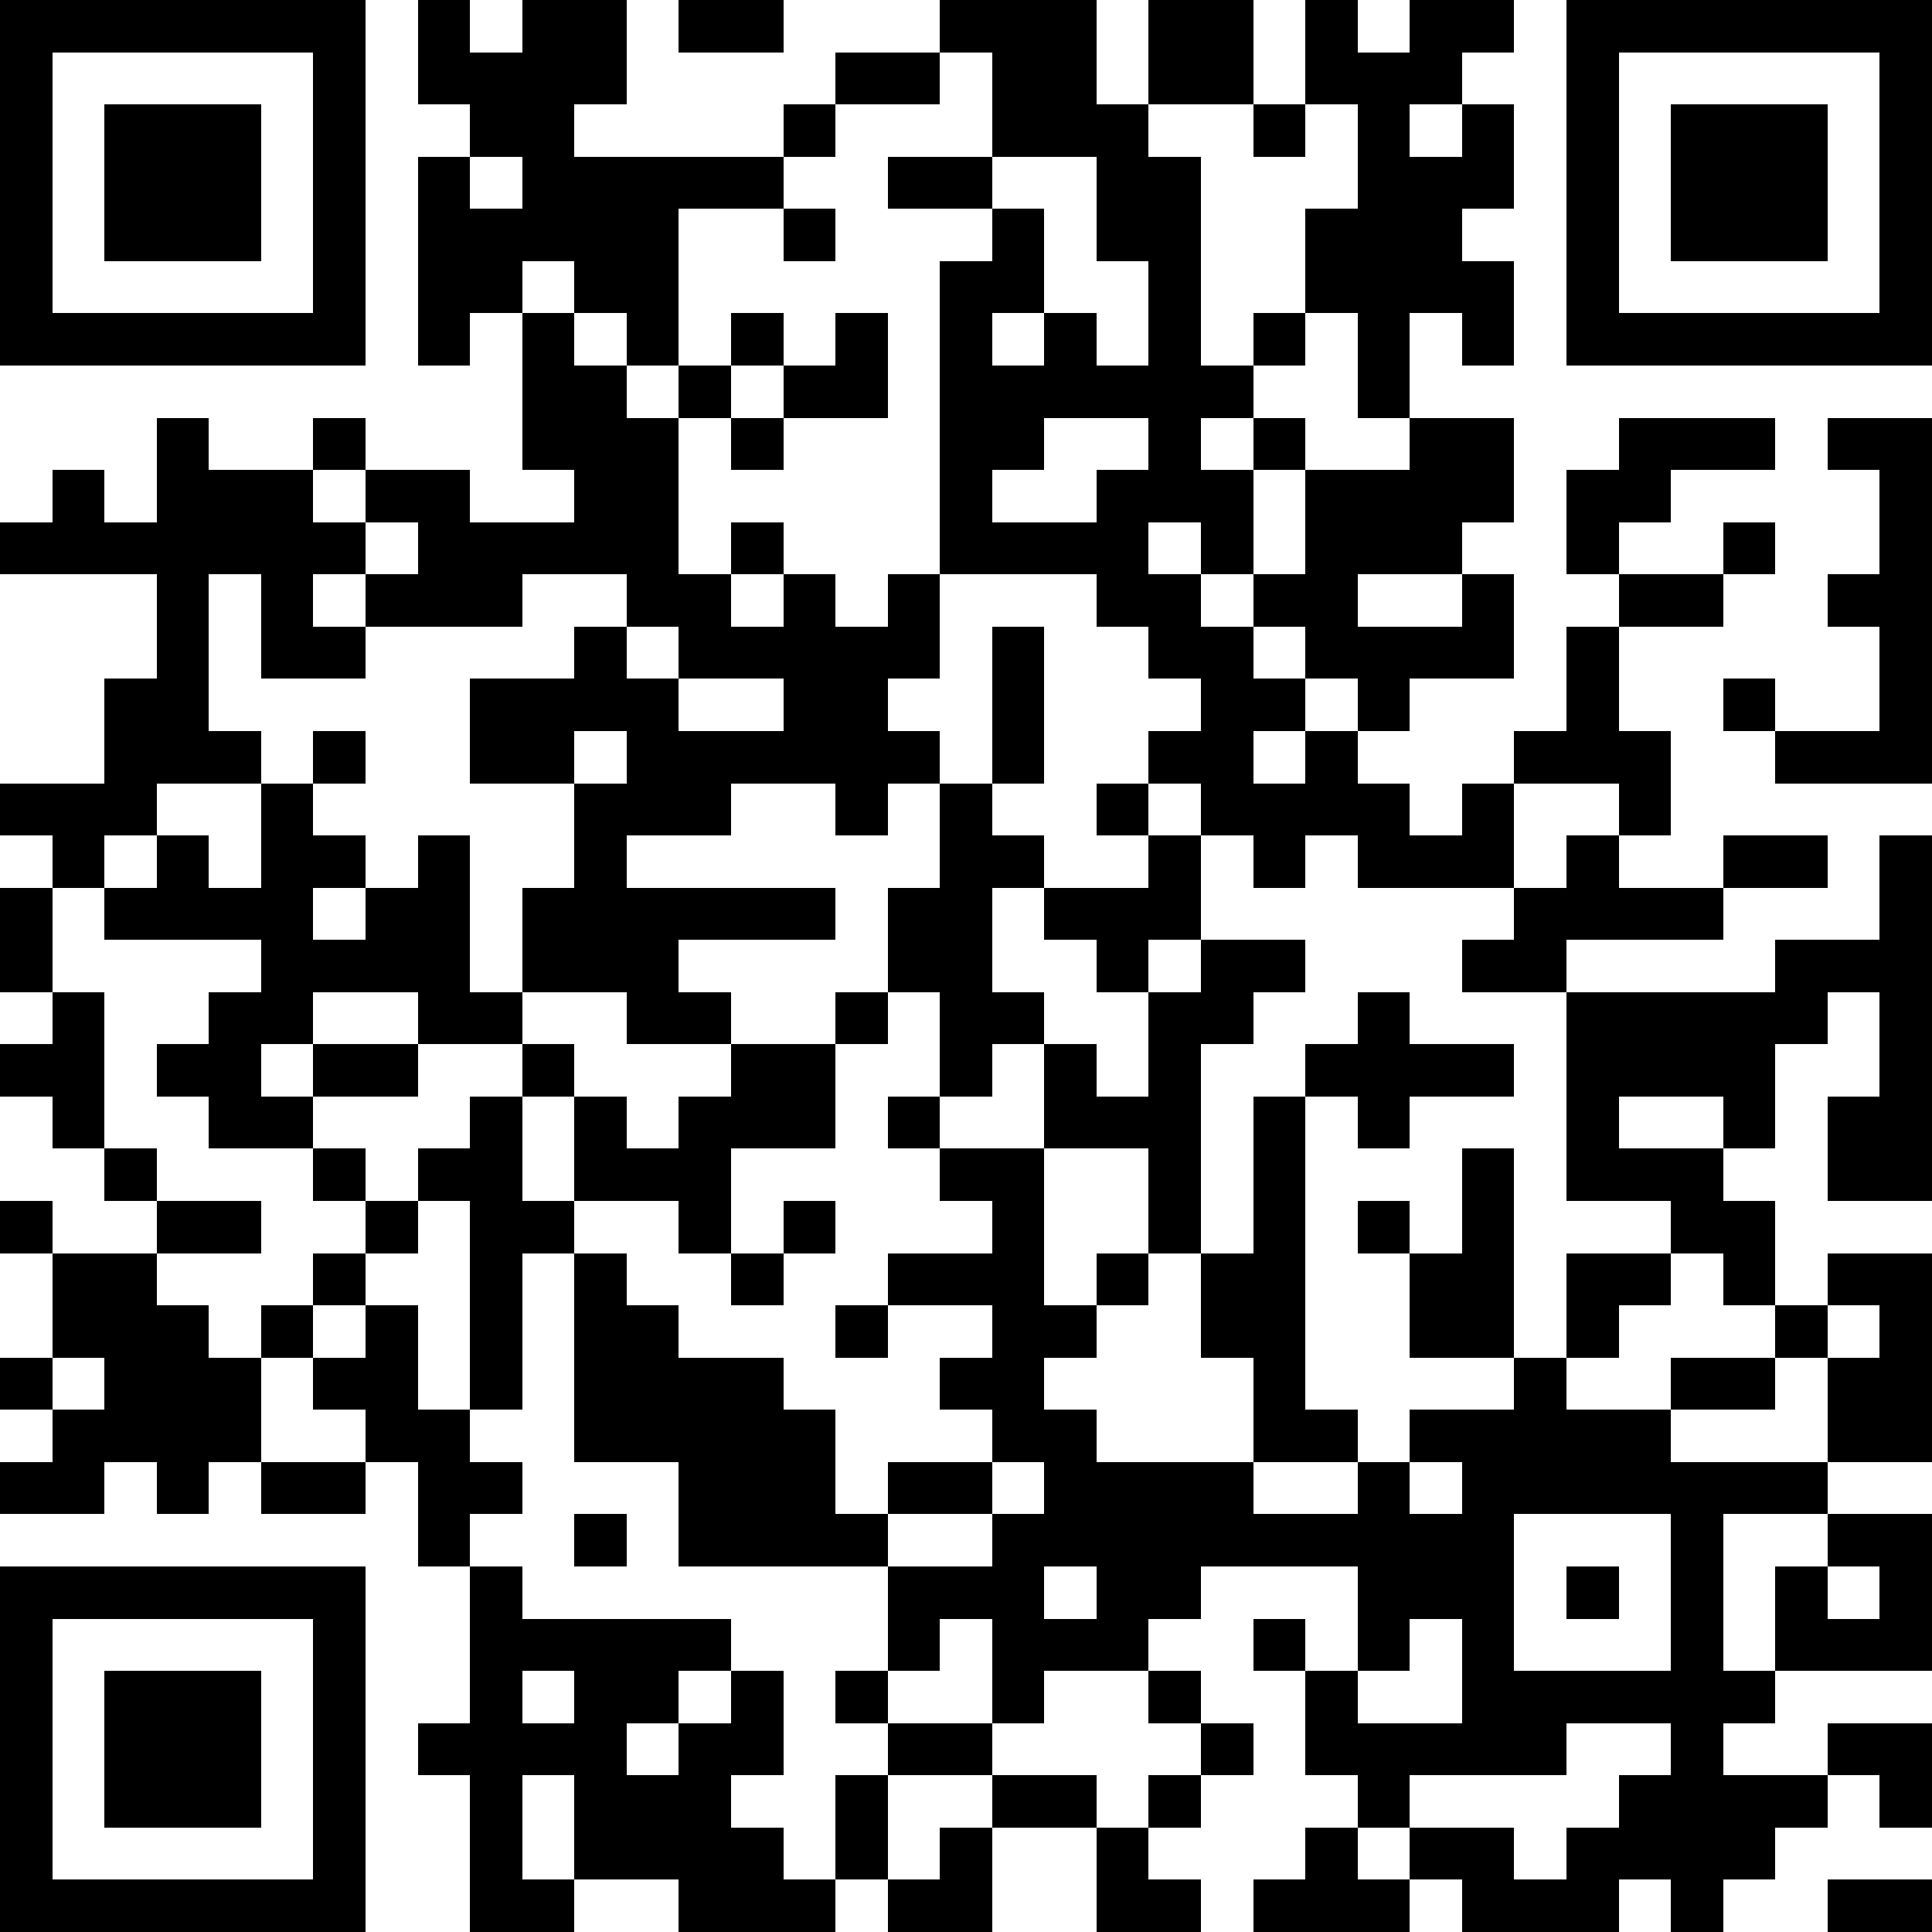 <?xml version="1.0" standalone="yes"?>
<svg version="1.1" xmlns="http://www.w3.org/2000/svg" xmlns:xlink="http://www.w3.org/1999/xlink" xmlns:ev="http://www.w3.org/2001/xml-events" width="222" height="222" shape-rendering="crispEdges">
<rect width="6" height="6" x="0" y="0" style="fill:#000"/><rect width="6" height="6" x="6" y="0" style="fill:#000"/><rect width="6" height="6" x="12" y="0" style="fill:#000"/><rect width="6" height="6" x="18" y="0" style="fill:#000"/><rect width="6" height="6" x="24" y="0" style="fill:#000"/><rect width="6" height="6" x="30" y="0" style="fill:#000"/><rect width="6" height="6" x="36" y="0" style="fill:#000"/><rect width="6" height="6" x="48" y="0" style="fill:#000"/><rect width="6" height="6" x="60" y="0" style="fill:#000"/><rect width="6" height="6" x="66" y="0" style="fill:#000"/><rect width="6" height="6" x="78" y="0" style="fill:#000"/><rect width="6" height="6" x="84" y="0" style="fill:#000"/><rect width="6" height="6" x="108" y="0" style="fill:#000"/><rect width="6" height="6" x="114" y="0" style="fill:#000"/><rect width="6" height="6" x="120" y="0" style="fill:#000"/><rect width="6" height="6" x="132" y="0" style="fill:#000"/><rect width="6" height="6" x="138" y="0" style="fill:#000"/><rect width="6" height="6" x="150" y="0" style="fill:#000"/><rect width="6" height="6" x="162" y="0" style="fill:#000"/><rect width="6" height="6" x="168" y="0" style="fill:#000"/><rect width="6" height="6" x="180" y="0" style="fill:#000"/><rect width="6" height="6" x="186" y="0" style="fill:#000"/><rect width="6" height="6" x="192" y="0" style="fill:#000"/><rect width="6" height="6" x="198" y="0" style="fill:#000"/><rect width="6" height="6" x="204" y="0" style="fill:#000"/><rect width="6" height="6" x="210" y="0" style="fill:#000"/><rect width="6" height="6" x="216" y="0" style="fill:#000"/>
<rect width="6" height="6" x="0" y="6" style="fill:#000"/><rect width="6" height="6" x="36" y="6" style="fill:#000"/><rect width="6" height="6" x="48" y="6" style="fill:#000"/><rect width="6" height="6" x="54" y="6" style="fill:#000"/><rect width="6" height="6" x="60" y="6" style="fill:#000"/><rect width="6" height="6" x="66" y="6" style="fill:#000"/><rect width="6" height="6" x="96" y="6" style="fill:#000"/><rect width="6" height="6" x="102" y="6" style="fill:#000"/><rect width="6" height="6" x="114" y="6" style="fill:#000"/><rect width="6" height="6" x="120" y="6" style="fill:#000"/><rect width="6" height="6" x="132" y="6" style="fill:#000"/><rect width="6" height="6" x="138" y="6" style="fill:#000"/><rect width="6" height="6" x="150" y="6" style="fill:#000"/><rect width="6" height="6" x="156" y="6" style="fill:#000"/><rect width="6" height="6" x="162" y="6" style="fill:#000"/><rect width="6" height="6" x="180" y="6" style="fill:#000"/><rect width="6" height="6" x="216" y="6" style="fill:#000"/>
<rect width="6" height="6" x="0" y="12" style="fill:#000"/><rect width="6" height="6" x="12" y="12" style="fill:#000"/><rect width="6" height="6" x="18" y="12" style="fill:#000"/><rect width="6" height="6" x="24" y="12" style="fill:#000"/><rect width="6" height="6" x="36" y="12" style="fill:#000"/><rect width="6" height="6" x="54" y="12" style="fill:#000"/><rect width="6" height="6" x="60" y="12" style="fill:#000"/><rect width="6" height="6" x="90" y="12" style="fill:#000"/><rect width="6" height="6" x="114" y="12" style="fill:#000"/><rect width="6" height="6" x="120" y="12" style="fill:#000"/><rect width="6" height="6" x="126" y="12" style="fill:#000"/><rect width="6" height="6" x="144" y="12" style="fill:#000"/><rect width="6" height="6" x="156" y="12" style="fill:#000"/><rect width="6" height="6" x="168" y="12" style="fill:#000"/><rect width="6" height="6" x="180" y="12" style="fill:#000"/><rect width="6" height="6" x="192" y="12" style="fill:#000"/><rect width="6" height="6" x="198" y="12" style="fill:#000"/><rect width="6" height="6" x="204" y="12" style="fill:#000"/><rect width="6" height="6" x="216" y="12" style="fill:#000"/>
<rect width="6" height="6" x="0" y="18" style="fill:#000"/><rect width="6" height="6" x="12" y="18" style="fill:#000"/><rect width="6" height="6" x="18" y="18" style="fill:#000"/><rect width="6" height="6" x="24" y="18" style="fill:#000"/><rect width="6" height="6" x="36" y="18" style="fill:#000"/><rect width="6" height="6" x="48" y="18" style="fill:#000"/><rect width="6" height="6" x="60" y="18" style="fill:#000"/><rect width="6" height="6" x="66" y="18" style="fill:#000"/><rect width="6" height="6" x="72" y="18" style="fill:#000"/><rect width="6" height="6" x="78" y="18" style="fill:#000"/><rect width="6" height="6" x="84" y="18" style="fill:#000"/><rect width="6" height="6" x="102" y="18" style="fill:#000"/><rect width="6" height="6" x="108" y="18" style="fill:#000"/><rect width="6" height="6" x="126" y="18" style="fill:#000"/><rect width="6" height="6" x="132" y="18" style="fill:#000"/><rect width="6" height="6" x="156" y="18" style="fill:#000"/><rect width="6" height="6" x="162" y="18" style="fill:#000"/><rect width="6" height="6" x="168" y="18" style="fill:#000"/><rect width="6" height="6" x="180" y="18" style="fill:#000"/><rect width="6" height="6" x="192" y="18" style="fill:#000"/><rect width="6" height="6" x="198" y="18" style="fill:#000"/><rect width="6" height="6" x="204" y="18" style="fill:#000"/><rect width="6" height="6" x="216" y="18" style="fill:#000"/>
<rect width="6" height="6" x="0" y="24" style="fill:#000"/><rect width="6" height="6" x="12" y="24" style="fill:#000"/><rect width="6" height="6" x="18" y="24" style="fill:#000"/><rect width="6" height="6" x="24" y="24" style="fill:#000"/><rect width="6" height="6" x="36" y="24" style="fill:#000"/><rect width="6" height="6" x="48" y="24" style="fill:#000"/><rect width="6" height="6" x="54" y="24" style="fill:#000"/><rect width="6" height="6" x="60" y="24" style="fill:#000"/><rect width="6" height="6" x="66" y="24" style="fill:#000"/><rect width="6" height="6" x="72" y="24" style="fill:#000"/><rect width="6" height="6" x="90" y="24" style="fill:#000"/><rect width="6" height="6" x="114" y="24" style="fill:#000"/><rect width="6" height="6" x="126" y="24" style="fill:#000"/><rect width="6" height="6" x="132" y="24" style="fill:#000"/><rect width="6" height="6" x="150" y="24" style="fill:#000"/><rect width="6" height="6" x="156" y="24" style="fill:#000"/><rect width="6" height="6" x="162" y="24" style="fill:#000"/><rect width="6" height="6" x="180" y="24" style="fill:#000"/><rect width="6" height="6" x="192" y="24" style="fill:#000"/><rect width="6" height="6" x="198" y="24" style="fill:#000"/><rect width="6" height="6" x="204" y="24" style="fill:#000"/><rect width="6" height="6" x="216" y="24" style="fill:#000"/>
<rect width="6" height="6" x="0" y="30" style="fill:#000"/><rect width="6" height="6" x="36" y="30" style="fill:#000"/><rect width="6" height="6" x="48" y="30" style="fill:#000"/><rect width="6" height="6" x="54" y="30" style="fill:#000"/><rect width="6" height="6" x="66" y="30" style="fill:#000"/><rect width="6" height="6" x="72" y="30" style="fill:#000"/><rect width="6" height="6" x="108" y="30" style="fill:#000"/><rect width="6" height="6" x="114" y="30" style="fill:#000"/><rect width="6" height="6" x="132" y="30" style="fill:#000"/><rect width="6" height="6" x="150" y="30" style="fill:#000"/><rect width="6" height="6" x="156" y="30" style="fill:#000"/><rect width="6" height="6" x="162" y="30" style="fill:#000"/><rect width="6" height="6" x="168" y="30" style="fill:#000"/><rect width="6" height="6" x="180" y="30" style="fill:#000"/><rect width="6" height="6" x="216" y="30" style="fill:#000"/>
<rect width="6" height="6" x="0" y="36" style="fill:#000"/><rect width="6" height="6" x="6" y="36" style="fill:#000"/><rect width="6" height="6" x="12" y="36" style="fill:#000"/><rect width="6" height="6" x="18" y="36" style="fill:#000"/><rect width="6" height="6" x="24" y="36" style="fill:#000"/><rect width="6" height="6" x="30" y="36" style="fill:#000"/><rect width="6" height="6" x="36" y="36" style="fill:#000"/><rect width="6" height="6" x="48" y="36" style="fill:#000"/><rect width="6" height="6" x="60" y="36" style="fill:#000"/><rect width="6" height="6" x="72" y="36" style="fill:#000"/><rect width="6" height="6" x="84" y="36" style="fill:#000"/><rect width="6" height="6" x="96" y="36" style="fill:#000"/><rect width="6" height="6" x="108" y="36" style="fill:#000"/><rect width="6" height="6" x="120" y="36" style="fill:#000"/><rect width="6" height="6" x="132" y="36" style="fill:#000"/><rect width="6" height="6" x="144" y="36" style="fill:#000"/><rect width="6" height="6" x="156" y="36" style="fill:#000"/><rect width="6" height="6" x="168" y="36" style="fill:#000"/><rect width="6" height="6" x="180" y="36" style="fill:#000"/><rect width="6" height="6" x="186" y="36" style="fill:#000"/><rect width="6" height="6" x="192" y="36" style="fill:#000"/><rect width="6" height="6" x="198" y="36" style="fill:#000"/><rect width="6" height="6" x="204" y="36" style="fill:#000"/><rect width="6" height="6" x="210" y="36" style="fill:#000"/><rect width="6" height="6" x="216" y="36" style="fill:#000"/>
<rect width="6" height="6" x="60" y="42" style="fill:#000"/><rect width="6" height="6" x="66" y="42" style="fill:#000"/><rect width="6" height="6" x="78" y="42" style="fill:#000"/><rect width="6" height="6" x="90" y="42" style="fill:#000"/><rect width="6" height="6" x="96" y="42" style="fill:#000"/><rect width="6" height="6" x="108" y="42" style="fill:#000"/><rect width="6" height="6" x="114" y="42" style="fill:#000"/><rect width="6" height="6" x="120" y="42" style="fill:#000"/><rect width="6" height="6" x="126" y="42" style="fill:#000"/><rect width="6" height="6" x="132" y="42" style="fill:#000"/><rect width="6" height="6" x="138" y="42" style="fill:#000"/><rect width="6" height="6" x="156" y="42" style="fill:#000"/>
<rect width="6" height="6" x="18" y="48" style="fill:#000"/><rect width="6" height="6" x="36" y="48" style="fill:#000"/><rect width="6" height="6" x="60" y="48" style="fill:#000"/><rect width="6" height="6" x="66" y="48" style="fill:#000"/><rect width="6" height="6" x="72" y="48" style="fill:#000"/><rect width="6" height="6" x="84" y="48" style="fill:#000"/><rect width="6" height="6" x="108" y="48" style="fill:#000"/><rect width="6" height="6" x="114" y="48" style="fill:#000"/><rect width="6" height="6" x="132" y="48" style="fill:#000"/><rect width="6" height="6" x="144" y="48" style="fill:#000"/><rect width="6" height="6" x="162" y="48" style="fill:#000"/><rect width="6" height="6" x="168" y="48" style="fill:#000"/><rect width="6" height="6" x="186" y="48" style="fill:#000"/><rect width="6" height="6" x="192" y="48" style="fill:#000"/><rect width="6" height="6" x="198" y="48" style="fill:#000"/><rect width="6" height="6" x="210" y="48" style="fill:#000"/><rect width="6" height="6" x="216" y="48" style="fill:#000"/>
<rect width="6" height="6" x="6" y="54" style="fill:#000"/><rect width="6" height="6" x="18" y="54" style="fill:#000"/><rect width="6" height="6" x="24" y="54" style="fill:#000"/><rect width="6" height="6" x="30" y="54" style="fill:#000"/><rect width="6" height="6" x="42" y="54" style="fill:#000"/><rect width="6" height="6" x="48" y="54" style="fill:#000"/><rect width="6" height="6" x="66" y="54" style="fill:#000"/><rect width="6" height="6" x="72" y="54" style="fill:#000"/><rect width="6" height="6" x="108" y="54" style="fill:#000"/><rect width="6" height="6" x="126" y="54" style="fill:#000"/><rect width="6" height="6" x="132" y="54" style="fill:#000"/><rect width="6" height="6" x="138" y="54" style="fill:#000"/><rect width="6" height="6" x="150" y="54" style="fill:#000"/><rect width="6" height="6" x="156" y="54" style="fill:#000"/><rect width="6" height="6" x="162" y="54" style="fill:#000"/><rect width="6" height="6" x="168" y="54" style="fill:#000"/><rect width="6" height="6" x="180" y="54" style="fill:#000"/><rect width="6" height="6" x="186" y="54" style="fill:#000"/><rect width="6" height="6" x="216" y="54" style="fill:#000"/>
<rect width="6" height="6" x="0" y="60" style="fill:#000"/><rect width="6" height="6" x="6" y="60" style="fill:#000"/><rect width="6" height="6" x="12" y="60" style="fill:#000"/><rect width="6" height="6" x="18" y="60" style="fill:#000"/><rect width="6" height="6" x="24" y="60" style="fill:#000"/><rect width="6" height="6" x="30" y="60" style="fill:#000"/><rect width="6" height="6" x="36" y="60" style="fill:#000"/><rect width="6" height="6" x="48" y="60" style="fill:#000"/><rect width="6" height="6" x="54" y="60" style="fill:#000"/><rect width="6" height="6" x="60" y="60" style="fill:#000"/><rect width="6" height="6" x="66" y="60" style="fill:#000"/><rect width="6" height="6" x="72" y="60" style="fill:#000"/><rect width="6" height="6" x="84" y="60" style="fill:#000"/><rect width="6" height="6" x="108" y="60" style="fill:#000"/><rect width="6" height="6" x="114" y="60" style="fill:#000"/><rect width="6" height="6" x="120" y="60" style="fill:#000"/><rect width="6" height="6" x="126" y="60" style="fill:#000"/><rect width="6" height="6" x="138" y="60" style="fill:#000"/><rect width="6" height="6" x="150" y="60" style="fill:#000"/><rect width="6" height="6" x="156" y="60" style="fill:#000"/><rect width="6" height="6" x="162" y="60" style="fill:#000"/><rect width="6" height="6" x="180" y="60" style="fill:#000"/><rect width="6" height="6" x="198" y="60" style="fill:#000"/><rect width="6" height="6" x="216" y="60" style="fill:#000"/>
<rect width="6" height="6" x="18" y="66" style="fill:#000"/><rect width="6" height="6" x="30" y="66" style="fill:#000"/><rect width="6" height="6" x="42" y="66" style="fill:#000"/><rect width="6" height="6" x="48" y="66" style="fill:#000"/><rect width="6" height="6" x="54" y="66" style="fill:#000"/><rect width="6" height="6" x="72" y="66" style="fill:#000"/><rect width="6" height="6" x="78" y="66" style="fill:#000"/><rect width="6" height="6" x="90" y="66" style="fill:#000"/><rect width="6" height="6" x="102" y="66" style="fill:#000"/><rect width="6" height="6" x="126" y="66" style="fill:#000"/><rect width="6" height="6" x="132" y="66" style="fill:#000"/><rect width="6" height="6" x="144" y="66" style="fill:#000"/><rect width="6" height="6" x="150" y="66" style="fill:#000"/><rect width="6" height="6" x="168" y="66" style="fill:#000"/><rect width="6" height="6" x="186" y="66" style="fill:#000"/><rect width="6" height="6" x="192" y="66" style="fill:#000"/><rect width="6" height="6" x="210" y="66" style="fill:#000"/><rect width="6" height="6" x="216" y="66" style="fill:#000"/>
<rect width="6" height="6" x="18" y="72" style="fill:#000"/><rect width="6" height="6" x="30" y="72" style="fill:#000"/><rect width="6" height="6" x="36" y="72" style="fill:#000"/><rect width="6" height="6" x="66" y="72" style="fill:#000"/><rect width="6" height="6" x="78" y="72" style="fill:#000"/><rect width="6" height="6" x="84" y="72" style="fill:#000"/><rect width="6" height="6" x="90" y="72" style="fill:#000"/><rect width="6" height="6" x="96" y="72" style="fill:#000"/><rect width="6" height="6" x="102" y="72" style="fill:#000"/><rect width="6" height="6" x="114" y="72" style="fill:#000"/><rect width="6" height="6" x="132" y="72" style="fill:#000"/><rect width="6" height="6" x="138" y="72" style="fill:#000"/><rect width="6" height="6" x="150" y="72" style="fill:#000"/><rect width="6" height="6" x="156" y="72" style="fill:#000"/><rect width="6" height="6" x="162" y="72" style="fill:#000"/><rect width="6" height="6" x="168" y="72" style="fill:#000"/><rect width="6" height="6" x="180" y="72" style="fill:#000"/><rect width="6" height="6" x="216" y="72" style="fill:#000"/>
<rect width="6" height="6" x="12" y="78" style="fill:#000"/><rect width="6" height="6" x="18" y="78" style="fill:#000"/><rect width="6" height="6" x="54" y="78" style="fill:#000"/><rect width="6" height="6" x="60" y="78" style="fill:#000"/><rect width="6" height="6" x="66" y="78" style="fill:#000"/><rect width="6" height="6" x="72" y="78" style="fill:#000"/><rect width="6" height="6" x="90" y="78" style="fill:#000"/><rect width="6" height="6" x="96" y="78" style="fill:#000"/><rect width="6" height="6" x="114" y="78" style="fill:#000"/><rect width="6" height="6" x="138" y="78" style="fill:#000"/><rect width="6" height="6" x="144" y="78" style="fill:#000"/><rect width="6" height="6" x="156" y="78" style="fill:#000"/><rect width="6" height="6" x="180" y="78" style="fill:#000"/><rect width="6" height="6" x="198" y="78" style="fill:#000"/><rect width="6" height="6" x="216" y="78" style="fill:#000"/>
<rect width="6" height="6" x="12" y="84" style="fill:#000"/><rect width="6" height="6" x="18" y="84" style="fill:#000"/><rect width="6" height="6" x="24" y="84" style="fill:#000"/><rect width="6" height="6" x="36" y="84" style="fill:#000"/><rect width="6" height="6" x="54" y="84" style="fill:#000"/><rect width="6" height="6" x="60" y="84" style="fill:#000"/><rect width="6" height="6" x="72" y="84" style="fill:#000"/><rect width="6" height="6" x="78" y="84" style="fill:#000"/><rect width="6" height="6" x="84" y="84" style="fill:#000"/><rect width="6" height="6" x="90" y="84" style="fill:#000"/><rect width="6" height="6" x="96" y="84" style="fill:#000"/><rect width="6" height="6" x="102" y="84" style="fill:#000"/><rect width="6" height="6" x="114" y="84" style="fill:#000"/><rect width="6" height="6" x="132" y="84" style="fill:#000"/><rect width="6" height="6" x="138" y="84" style="fill:#000"/><rect width="6" height="6" x="150" y="84" style="fill:#000"/><rect width="6" height="6" x="174" y="84" style="fill:#000"/><rect width="6" height="6" x="180" y="84" style="fill:#000"/><rect width="6" height="6" x="186" y="84" style="fill:#000"/><rect width="6" height="6" x="204" y="84" style="fill:#000"/><rect width="6" height="6" x="210" y="84" style="fill:#000"/><rect width="6" height="6" x="216" y="84" style="fill:#000"/>
<rect width="6" height="6" x="0" y="90" style="fill:#000"/><rect width="6" height="6" x="6" y="90" style="fill:#000"/><rect width="6" height="6" x="12" y="90" style="fill:#000"/><rect width="6" height="6" x="30" y="90" style="fill:#000"/><rect width="6" height="6" x="66" y="90" style="fill:#000"/><rect width="6" height="6" x="72" y="90" style="fill:#000"/><rect width="6" height="6" x="78" y="90" style="fill:#000"/><rect width="6" height="6" x="96" y="90" style="fill:#000"/><rect width="6" height="6" x="108" y="90" style="fill:#000"/><rect width="6" height="6" x="126" y="90" style="fill:#000"/><rect width="6" height="6" x="138" y="90" style="fill:#000"/><rect width="6" height="6" x="144" y="90" style="fill:#000"/><rect width="6" height="6" x="150" y="90" style="fill:#000"/><rect width="6" height="6" x="156" y="90" style="fill:#000"/><rect width="6" height="6" x="168" y="90" style="fill:#000"/><rect width="6" height="6" x="186" y="90" style="fill:#000"/>
<rect width="6" height="6" x="6" y="96" style="fill:#000"/><rect width="6" height="6" x="18" y="96" style="fill:#000"/><rect width="6" height="6" x="30" y="96" style="fill:#000"/><rect width="6" height="6" x="36" y="96" style="fill:#000"/><rect width="6" height="6" x="48" y="96" style="fill:#000"/><rect width="6" height="6" x="66" y="96" style="fill:#000"/><rect width="6" height="6" x="108" y="96" style="fill:#000"/><rect width="6" height="6" x="114" y="96" style="fill:#000"/><rect width="6" height="6" x="132" y="96" style="fill:#000"/><rect width="6" height="6" x="144" y="96" style="fill:#000"/><rect width="6" height="6" x="156" y="96" style="fill:#000"/><rect width="6" height="6" x="162" y="96" style="fill:#000"/><rect width="6" height="6" x="168" y="96" style="fill:#000"/><rect width="6" height="6" x="180" y="96" style="fill:#000"/><rect width="6" height="6" x="198" y="96" style="fill:#000"/><rect width="6" height="6" x="204" y="96" style="fill:#000"/><rect width="6" height="6" x="216" y="96" style="fill:#000"/>
<rect width="6" height="6" x="0" y="102" style="fill:#000"/><rect width="6" height="6" x="12" y="102" style="fill:#000"/><rect width="6" height="6" x="18" y="102" style="fill:#000"/><rect width="6" height="6" x="24" y="102" style="fill:#000"/><rect width="6" height="6" x="30" y="102" style="fill:#000"/><rect width="6" height="6" x="42" y="102" style="fill:#000"/><rect width="6" height="6" x="48" y="102" style="fill:#000"/><rect width="6" height="6" x="60" y="102" style="fill:#000"/><rect width="6" height="6" x="66" y="102" style="fill:#000"/><rect width="6" height="6" x="72" y="102" style="fill:#000"/><rect width="6" height="6" x="78" y="102" style="fill:#000"/><rect width="6" height="6" x="84" y="102" style="fill:#000"/><rect width="6" height="6" x="90" y="102" style="fill:#000"/><rect width="6" height="6" x="102" y="102" style="fill:#000"/><rect width="6" height="6" x="108" y="102" style="fill:#000"/><rect width="6" height="6" x="120" y="102" style="fill:#000"/><rect width="6" height="6" x="126" y="102" style="fill:#000"/><rect width="6" height="6" x="132" y="102" style="fill:#000"/><rect width="6" height="6" x="174" y="102" style="fill:#000"/><rect width="6" height="6" x="180" y="102" style="fill:#000"/><rect width="6" height="6" x="186" y="102" style="fill:#000"/><rect width="6" height="6" x="192" y="102" style="fill:#000"/><rect width="6" height="6" x="216" y="102" style="fill:#000"/>
<rect width="6" height="6" x="0" y="108" style="fill:#000"/><rect width="6" height="6" x="30" y="108" style="fill:#000"/><rect width="6" height="6" x="36" y="108" style="fill:#000"/><rect width="6" height="6" x="42" y="108" style="fill:#000"/><rect width="6" height="6" x="48" y="108" style="fill:#000"/><rect width="6" height="6" x="60" y="108" style="fill:#000"/><rect width="6" height="6" x="66" y="108" style="fill:#000"/><rect width="6" height="6" x="72" y="108" style="fill:#000"/><rect width="6" height="6" x="102" y="108" style="fill:#000"/><rect width="6" height="6" x="108" y="108" style="fill:#000"/><rect width="6" height="6" x="126" y="108" style="fill:#000"/><rect width="6" height="6" x="138" y="108" style="fill:#000"/><rect width="6" height="6" x="144" y="108" style="fill:#000"/><rect width="6" height="6" x="168" y="108" style="fill:#000"/><rect width="6" height="6" x="174" y="108" style="fill:#000"/><rect width="6" height="6" x="204" y="108" style="fill:#000"/><rect width="6" height="6" x="210" y="108" style="fill:#000"/><rect width="6" height="6" x="216" y="108" style="fill:#000"/>
<rect width="6" height="6" x="6" y="114" style="fill:#000"/><rect width="6" height="6" x="24" y="114" style="fill:#000"/><rect width="6" height="6" x="30" y="114" style="fill:#000"/><rect width="6" height="6" x="48" y="114" style="fill:#000"/><rect width="6" height="6" x="54" y="114" style="fill:#000"/><rect width="6" height="6" x="72" y="114" style="fill:#000"/><rect width="6" height="6" x="78" y="114" style="fill:#000"/><rect width="6" height="6" x="96" y="114" style="fill:#000"/><rect width="6" height="6" x="108" y="114" style="fill:#000"/><rect width="6" height="6" x="114" y="114" style="fill:#000"/><rect width="6" height="6" x="132" y="114" style="fill:#000"/><rect width="6" height="6" x="138" y="114" style="fill:#000"/><rect width="6" height="6" x="156" y="114" style="fill:#000"/><rect width="6" height="6" x="180" y="114" style="fill:#000"/><rect width="6" height="6" x="186" y="114" style="fill:#000"/><rect width="6" height="6" x="192" y="114" style="fill:#000"/><rect width="6" height="6" x="198" y="114" style="fill:#000"/><rect width="6" height="6" x="204" y="114" style="fill:#000"/><rect width="6" height="6" x="216" y="114" style="fill:#000"/>
<rect width="6" height="6" x="0" y="120" style="fill:#000"/><rect width="6" height="6" x="6" y="120" style="fill:#000"/><rect width="6" height="6" x="18" y="120" style="fill:#000"/><rect width="6" height="6" x="24" y="120" style="fill:#000"/><rect width="6" height="6" x="36" y="120" style="fill:#000"/><rect width="6" height="6" x="42" y="120" style="fill:#000"/><rect width="6" height="6" x="60" y="120" style="fill:#000"/><rect width="6" height="6" x="84" y="120" style="fill:#000"/><rect width="6" height="6" x="90" y="120" style="fill:#000"/><rect width="6" height="6" x="108" y="120" style="fill:#000"/><rect width="6" height="6" x="120" y="120" style="fill:#000"/><rect width="6" height="6" x="132" y="120" style="fill:#000"/><rect width="6" height="6" x="150" y="120" style="fill:#000"/><rect width="6" height="6" x="156" y="120" style="fill:#000"/><rect width="6" height="6" x="162" y="120" style="fill:#000"/><rect width="6" height="6" x="168" y="120" style="fill:#000"/><rect width="6" height="6" x="180" y="120" style="fill:#000"/><rect width="6" height="6" x="186" y="120" style="fill:#000"/><rect width="6" height="6" x="192" y="120" style="fill:#000"/><rect width="6" height="6" x="198" y="120" style="fill:#000"/><rect width="6" height="6" x="216" y="120" style="fill:#000"/>
<rect width="6" height="6" x="6" y="126" style="fill:#000"/><rect width="6" height="6" x="24" y="126" style="fill:#000"/><rect width="6" height="6" x="30" y="126" style="fill:#000"/><rect width="6" height="6" x="54" y="126" style="fill:#000"/><rect width="6" height="6" x="66" y="126" style="fill:#000"/><rect width="6" height="6" x="78" y="126" style="fill:#000"/><rect width="6" height="6" x="84" y="126" style="fill:#000"/><rect width="6" height="6" x="90" y="126" style="fill:#000"/><rect width="6" height="6" x="102" y="126" style="fill:#000"/><rect width="6" height="6" x="120" y="126" style="fill:#000"/><rect width="6" height="6" x="126" y="126" style="fill:#000"/><rect width="6" height="6" x="132" y="126" style="fill:#000"/><rect width="6" height="6" x="144" y="126" style="fill:#000"/><rect width="6" height="6" x="156" y="126" style="fill:#000"/><rect width="6" height="6" x="180" y="126" style="fill:#000"/><rect width="6" height="6" x="198" y="126" style="fill:#000"/><rect width="6" height="6" x="210" y="126" style="fill:#000"/><rect width="6" height="6" x="216" y="126" style="fill:#000"/>
<rect width="6" height="6" x="12" y="132" style="fill:#000"/><rect width="6" height="6" x="36" y="132" style="fill:#000"/><rect width="6" height="6" x="48" y="132" style="fill:#000"/><rect width="6" height="6" x="54" y="132" style="fill:#000"/><rect width="6" height="6" x="66" y="132" style="fill:#000"/><rect width="6" height="6" x="72" y="132" style="fill:#000"/><rect width="6" height="6" x="78" y="132" style="fill:#000"/><rect width="6" height="6" x="108" y="132" style="fill:#000"/><rect width="6" height="6" x="114" y="132" style="fill:#000"/><rect width="6" height="6" x="132" y="132" style="fill:#000"/><rect width="6" height="6" x="144" y="132" style="fill:#000"/><rect width="6" height="6" x="168" y="132" style="fill:#000"/><rect width="6" height="6" x="180" y="132" style="fill:#000"/><rect width="6" height="6" x="186" y="132" style="fill:#000"/><rect width="6" height="6" x="192" y="132" style="fill:#000"/><rect width="6" height="6" x="210" y="132" style="fill:#000"/><rect width="6" height="6" x="216" y="132" style="fill:#000"/>
<rect width="6" height="6" x="0" y="138" style="fill:#000"/><rect width="6" height="6" x="18" y="138" style="fill:#000"/><rect width="6" height="6" x="24" y="138" style="fill:#000"/><rect width="6" height="6" x="42" y="138" style="fill:#000"/><rect width="6" height="6" x="54" y="138" style="fill:#000"/><rect width="6" height="6" x="60" y="138" style="fill:#000"/><rect width="6" height="6" x="78" y="138" style="fill:#000"/><rect width="6" height="6" x="90" y="138" style="fill:#000"/><rect width="6" height="6" x="114" y="138" style="fill:#000"/><rect width="6" height="6" x="132" y="138" style="fill:#000"/><rect width="6" height="6" x="144" y="138" style="fill:#000"/><rect width="6" height="6" x="156" y="138" style="fill:#000"/><rect width="6" height="6" x="168" y="138" style="fill:#000"/><rect width="6" height="6" x="192" y="138" style="fill:#000"/><rect width="6" height="6" x="198" y="138" style="fill:#000"/>
<rect width="6" height="6" x="6" y="144" style="fill:#000"/><rect width="6" height="6" x="12" y="144" style="fill:#000"/><rect width="6" height="6" x="36" y="144" style="fill:#000"/><rect width="6" height="6" x="54" y="144" style="fill:#000"/><rect width="6" height="6" x="66" y="144" style="fill:#000"/><rect width="6" height="6" x="84" y="144" style="fill:#000"/><rect width="6" height="6" x="102" y="144" style="fill:#000"/><rect width="6" height="6" x="108" y="144" style="fill:#000"/><rect width="6" height="6" x="114" y="144" style="fill:#000"/><rect width="6" height="6" x="126" y="144" style="fill:#000"/><rect width="6" height="6" x="138" y="144" style="fill:#000"/><rect width="6" height="6" x="144" y="144" style="fill:#000"/><rect width="6" height="6" x="162" y="144" style="fill:#000"/><rect width="6" height="6" x="168" y="144" style="fill:#000"/><rect width="6" height="6" x="180" y="144" style="fill:#000"/><rect width="6" height="6" x="186" y="144" style="fill:#000"/><rect width="6" height="6" x="198" y="144" style="fill:#000"/><rect width="6" height="6" x="210" y="144" style="fill:#000"/><rect width="6" height="6" x="216" y="144" style="fill:#000"/>
<rect width="6" height="6" x="6" y="150" style="fill:#000"/><rect width="6" height="6" x="12" y="150" style="fill:#000"/><rect width="6" height="6" x="18" y="150" style="fill:#000"/><rect width="6" height="6" x="30" y="150" style="fill:#000"/><rect width="6" height="6" x="42" y="150" style="fill:#000"/><rect width="6" height="6" x="54" y="150" style="fill:#000"/><rect width="6" height="6" x="66" y="150" style="fill:#000"/><rect width="6" height="6" x="72" y="150" style="fill:#000"/><rect width="6" height="6" x="96" y="150" style="fill:#000"/><rect width="6" height="6" x="114" y="150" style="fill:#000"/><rect width="6" height="6" x="120" y="150" style="fill:#000"/><rect width="6" height="6" x="138" y="150" style="fill:#000"/><rect width="6" height="6" x="144" y="150" style="fill:#000"/><rect width="6" height="6" x="162" y="150" style="fill:#000"/><rect width="6" height="6" x="168" y="150" style="fill:#000"/><rect width="6" height="6" x="180" y="150" style="fill:#000"/><rect width="6" height="6" x="204" y="150" style="fill:#000"/><rect width="6" height="6" x="216" y="150" style="fill:#000"/>
<rect width="6" height="6" x="0" y="156" style="fill:#000"/><rect width="6" height="6" x="12" y="156" style="fill:#000"/><rect width="6" height="6" x="18" y="156" style="fill:#000"/><rect width="6" height="6" x="24" y="156" style="fill:#000"/><rect width="6" height="6" x="36" y="156" style="fill:#000"/><rect width="6" height="6" x="42" y="156" style="fill:#000"/><rect width="6" height="6" x="54" y="156" style="fill:#000"/><rect width="6" height="6" x="66" y="156" style="fill:#000"/><rect width="6" height="6" x="72" y="156" style="fill:#000"/><rect width="6" height="6" x="78" y="156" style="fill:#000"/><rect width="6" height="6" x="84" y="156" style="fill:#000"/><rect width="6" height="6" x="108" y="156" style="fill:#000"/><rect width="6" height="6" x="114" y="156" style="fill:#000"/><rect width="6" height="6" x="144" y="156" style="fill:#000"/><rect width="6" height="6" x="174" y="156" style="fill:#000"/><rect width="6" height="6" x="192" y="156" style="fill:#000"/><rect width="6" height="6" x="198" y="156" style="fill:#000"/><rect width="6" height="6" x="210" y="156" style="fill:#000"/><rect width="6" height="6" x="216" y="156" style="fill:#000"/>
<rect width="6" height="6" x="6" y="162" style="fill:#000"/><rect width="6" height="6" x="12" y="162" style="fill:#000"/><rect width="6" height="6" x="18" y="162" style="fill:#000"/><rect width="6" height="6" x="24" y="162" style="fill:#000"/><rect width="6" height="6" x="42" y="162" style="fill:#000"/><rect width="6" height="6" x="48" y="162" style="fill:#000"/><rect width="6" height="6" x="66" y="162" style="fill:#000"/><rect width="6" height="6" x="72" y="162" style="fill:#000"/><rect width="6" height="6" x="78" y="162" style="fill:#000"/><rect width="6" height="6" x="84" y="162" style="fill:#000"/><rect width="6" height="6" x="90" y="162" style="fill:#000"/><rect width="6" height="6" x="114" y="162" style="fill:#000"/><rect width="6" height="6" x="120" y="162" style="fill:#000"/><rect width="6" height="6" x="144" y="162" style="fill:#000"/><rect width="6" height="6" x="150" y="162" style="fill:#000"/><rect width="6" height="6" x="162" y="162" style="fill:#000"/><rect width="6" height="6" x="168" y="162" style="fill:#000"/><rect width="6" height="6" x="174" y="162" style="fill:#000"/><rect width="6" height="6" x="180" y="162" style="fill:#000"/><rect width="6" height="6" x="186" y="162" style="fill:#000"/><rect width="6" height="6" x="210" y="162" style="fill:#000"/><rect width="6" height="6" x="216" y="162" style="fill:#000"/>
<rect width="6" height="6" x="0" y="168" style="fill:#000"/><rect width="6" height="6" x="6" y="168" style="fill:#000"/><rect width="6" height="6" x="18" y="168" style="fill:#000"/><rect width="6" height="6" x="30" y="168" style="fill:#000"/><rect width="6" height="6" x="36" y="168" style="fill:#000"/><rect width="6" height="6" x="48" y="168" style="fill:#000"/><rect width="6" height="6" x="54" y="168" style="fill:#000"/><rect width="6" height="6" x="78" y="168" style="fill:#000"/><rect width="6" height="6" x="84" y="168" style="fill:#000"/><rect width="6" height="6" x="90" y="168" style="fill:#000"/><rect width="6" height="6" x="102" y="168" style="fill:#000"/><rect width="6" height="6" x="108" y="168" style="fill:#000"/><rect width="6" height="6" x="120" y="168" style="fill:#000"/><rect width="6" height="6" x="126" y="168" style="fill:#000"/><rect width="6" height="6" x="132" y="168" style="fill:#000"/><rect width="6" height="6" x="138" y="168" style="fill:#000"/><rect width="6" height="6" x="156" y="168" style="fill:#000"/><rect width="6" height="6" x="168" y="168" style="fill:#000"/><rect width="6" height="6" x="174" y="168" style="fill:#000"/><rect width="6" height="6" x="180" y="168" style="fill:#000"/><rect width="6" height="6" x="186" y="168" style="fill:#000"/><rect width="6" height="6" x="192" y="168" style="fill:#000"/><rect width="6" height="6" x="198" y="168" style="fill:#000"/><rect width="6" height="6" x="204" y="168" style="fill:#000"/>
<rect width="6" height="6" x="48" y="174" style="fill:#000"/><rect width="6" height="6" x="66" y="174" style="fill:#000"/><rect width="6" height="6" x="78" y="174" style="fill:#000"/><rect width="6" height="6" x="84" y="174" style="fill:#000"/><rect width="6" height="6" x="90" y="174" style="fill:#000"/><rect width="6" height="6" x="96" y="174" style="fill:#000"/><rect width="6" height="6" x="114" y="174" style="fill:#000"/><rect width="6" height="6" x="120" y="174" style="fill:#000"/><rect width="6" height="6" x="126" y="174" style="fill:#000"/><rect width="6" height="6" x="132" y="174" style="fill:#000"/><rect width="6" height="6" x="138" y="174" style="fill:#000"/><rect width="6" height="6" x="144" y="174" style="fill:#000"/><rect width="6" height="6" x="150" y="174" style="fill:#000"/><rect width="6" height="6" x="156" y="174" style="fill:#000"/><rect width="6" height="6" x="162" y="174" style="fill:#000"/><rect width="6" height="6" x="168" y="174" style="fill:#000"/><rect width="6" height="6" x="192" y="174" style="fill:#000"/><rect width="6" height="6" x="210" y="174" style="fill:#000"/><rect width="6" height="6" x="216" y="174" style="fill:#000"/>
<rect width="6" height="6" x="0" y="180" style="fill:#000"/><rect width="6" height="6" x="6" y="180" style="fill:#000"/><rect width="6" height="6" x="12" y="180" style="fill:#000"/><rect width="6" height="6" x="18" y="180" style="fill:#000"/><rect width="6" height="6" x="24" y="180" style="fill:#000"/><rect width="6" height="6" x="30" y="180" style="fill:#000"/><rect width="6" height="6" x="36" y="180" style="fill:#000"/><rect width="6" height="6" x="54" y="180" style="fill:#000"/><rect width="6" height="6" x="102" y="180" style="fill:#000"/><rect width="6" height="6" x="108" y="180" style="fill:#000"/><rect width="6" height="6" x="114" y="180" style="fill:#000"/><rect width="6" height="6" x="126" y="180" style="fill:#000"/><rect width="6" height="6" x="132" y="180" style="fill:#000"/><rect width="6" height="6" x="156" y="180" style="fill:#000"/><rect width="6" height="6" x="162" y="180" style="fill:#000"/><rect width="6" height="6" x="168" y="180" style="fill:#000"/><rect width="6" height="6" x="180" y="180" style="fill:#000"/><rect width="6" height="6" x="192" y="180" style="fill:#000"/><rect width="6" height="6" x="204" y="180" style="fill:#000"/><rect width="6" height="6" x="216" y="180" style="fill:#000"/>
<rect width="6" height="6" x="0" y="186" style="fill:#000"/><rect width="6" height="6" x="36" y="186" style="fill:#000"/><rect width="6" height="6" x="54" y="186" style="fill:#000"/><rect width="6" height="6" x="60" y="186" style="fill:#000"/><rect width="6" height="6" x="66" y="186" style="fill:#000"/><rect width="6" height="6" x="72" y="186" style="fill:#000"/><rect width="6" height="6" x="78" y="186" style="fill:#000"/><rect width="6" height="6" x="102" y="186" style="fill:#000"/><rect width="6" height="6" x="114" y="186" style="fill:#000"/><rect width="6" height="6" x="120" y="186" style="fill:#000"/><rect width="6" height="6" x="126" y="186" style="fill:#000"/><rect width="6" height="6" x="144" y="186" style="fill:#000"/><rect width="6" height="6" x="156" y="186" style="fill:#000"/><rect width="6" height="6" x="168" y="186" style="fill:#000"/><rect width="6" height="6" x="192" y="186" style="fill:#000"/><rect width="6" height="6" x="204" y="186" style="fill:#000"/><rect width="6" height="6" x="210" y="186" style="fill:#000"/><rect width="6" height="6" x="216" y="186" style="fill:#000"/>
<rect width="6" height="6" x="0" y="192" style="fill:#000"/><rect width="6" height="6" x="12" y="192" style="fill:#000"/><rect width="6" height="6" x="18" y="192" style="fill:#000"/><rect width="6" height="6" x="24" y="192" style="fill:#000"/><rect width="6" height="6" x="36" y="192" style="fill:#000"/><rect width="6" height="6" x="54" y="192" style="fill:#000"/><rect width="6" height="6" x="66" y="192" style="fill:#000"/><rect width="6" height="6" x="72" y="192" style="fill:#000"/><rect width="6" height="6" x="84" y="192" style="fill:#000"/><rect width="6" height="6" x="96" y="192" style="fill:#000"/><rect width="6" height="6" x="114" y="192" style="fill:#000"/><rect width="6" height="6" x="132" y="192" style="fill:#000"/><rect width="6" height="6" x="150" y="192" style="fill:#000"/><rect width="6" height="6" x="168" y="192" style="fill:#000"/><rect width="6" height="6" x="174" y="192" style="fill:#000"/><rect width="6" height="6" x="180" y="192" style="fill:#000"/><rect width="6" height="6" x="186" y="192" style="fill:#000"/><rect width="6" height="6" x="192" y="192" style="fill:#000"/><rect width="6" height="6" x="198" y="192" style="fill:#000"/>
<rect width="6" height="6" x="0" y="198" style="fill:#000"/><rect width="6" height="6" x="12" y="198" style="fill:#000"/><rect width="6" height="6" x="18" y="198" style="fill:#000"/><rect width="6" height="6" x="24" y="198" style="fill:#000"/><rect width="6" height="6" x="36" y="198" style="fill:#000"/><rect width="6" height="6" x="48" y="198" style="fill:#000"/><rect width="6" height="6" x="54" y="198" style="fill:#000"/><rect width="6" height="6" x="60" y="198" style="fill:#000"/><rect width="6" height="6" x="66" y="198" style="fill:#000"/><rect width="6" height="6" x="78" y="198" style="fill:#000"/><rect width="6" height="6" x="84" y="198" style="fill:#000"/><rect width="6" height="6" x="102" y="198" style="fill:#000"/><rect width="6" height="6" x="108" y="198" style="fill:#000"/><rect width="6" height="6" x="138" y="198" style="fill:#000"/><rect width="6" height="6" x="150" y="198" style="fill:#000"/><rect width="6" height="6" x="156" y="198" style="fill:#000"/><rect width="6" height="6" x="162" y="198" style="fill:#000"/><rect width="6" height="6" x="168" y="198" style="fill:#000"/><rect width="6" height="6" x="174" y="198" style="fill:#000"/><rect width="6" height="6" x="192" y="198" style="fill:#000"/><rect width="6" height="6" x="210" y="198" style="fill:#000"/><rect width="6" height="6" x="216" y="198" style="fill:#000"/>
<rect width="6" height="6" x="0" y="204" style="fill:#000"/><rect width="6" height="6" x="12" y="204" style="fill:#000"/><rect width="6" height="6" x="18" y="204" style="fill:#000"/><rect width="6" height="6" x="24" y="204" style="fill:#000"/><rect width="6" height="6" x="36" y="204" style="fill:#000"/><rect width="6" height="6" x="54" y="204" style="fill:#000"/><rect width="6" height="6" x="66" y="204" style="fill:#000"/><rect width="6" height="6" x="72" y="204" style="fill:#000"/><rect width="6" height="6" x="78" y="204" style="fill:#000"/><rect width="6" height="6" x="96" y="204" style="fill:#000"/><rect width="6" height="6" x="114" y="204" style="fill:#000"/><rect width="6" height="6" x="120" y="204" style="fill:#000"/><rect width="6" height="6" x="132" y="204" style="fill:#000"/><rect width="6" height="6" x="156" y="204" style="fill:#000"/><rect width="6" height="6" x="186" y="204" style="fill:#000"/><rect width="6" height="6" x="192" y="204" style="fill:#000"/><rect width="6" height="6" x="198" y="204" style="fill:#000"/><rect width="6" height="6" x="204" y="204" style="fill:#000"/><rect width="6" height="6" x="216" y="204" style="fill:#000"/>
<rect width="6" height="6" x="0" y="210" style="fill:#000"/><rect width="6" height="6" x="36" y="210" style="fill:#000"/><rect width="6" height="6" x="54" y="210" style="fill:#000"/><rect width="6" height="6" x="66" y="210" style="fill:#000"/><rect width="6" height="6" x="72" y="210" style="fill:#000"/><rect width="6" height="6" x="78" y="210" style="fill:#000"/><rect width="6" height="6" x="84" y="210" style="fill:#000"/><rect width="6" height="6" x="96" y="210" style="fill:#000"/><rect width="6" height="6" x="108" y="210" style="fill:#000"/><rect width="6" height="6" x="126" y="210" style="fill:#000"/><rect width="6" height="6" x="150" y="210" style="fill:#000"/><rect width="6" height="6" x="162" y="210" style="fill:#000"/><rect width="6" height="6" x="168" y="210" style="fill:#000"/><rect width="6" height="6" x="180" y="210" style="fill:#000"/><rect width="6" height="6" x="186" y="210" style="fill:#000"/><rect width="6" height="6" x="192" y="210" style="fill:#000"/><rect width="6" height="6" x="198" y="210" style="fill:#000"/>
<rect width="6" height="6" x="0" y="216" style="fill:#000"/><rect width="6" height="6" x="6" y="216" style="fill:#000"/><rect width="6" height="6" x="12" y="216" style="fill:#000"/><rect width="6" height="6" x="18" y="216" style="fill:#000"/><rect width="6" height="6" x="24" y="216" style="fill:#000"/><rect width="6" height="6" x="30" y="216" style="fill:#000"/><rect width="6" height="6" x="36" y="216" style="fill:#000"/><rect width="6" height="6" x="54" y="216" style="fill:#000"/><rect width="6" height="6" x="60" y="216" style="fill:#000"/><rect width="6" height="6" x="78" y="216" style="fill:#000"/><rect width="6" height="6" x="84" y="216" style="fill:#000"/><rect width="6" height="6" x="90" y="216" style="fill:#000"/><rect width="6" height="6" x="102" y="216" style="fill:#000"/><rect width="6" height="6" x="108" y="216" style="fill:#000"/><rect width="6" height="6" x="126" y="216" style="fill:#000"/><rect width="6" height="6" x="132" y="216" style="fill:#000"/><rect width="6" height="6" x="144" y="216" style="fill:#000"/><rect width="6" height="6" x="150" y="216" style="fill:#000"/><rect width="6" height="6" x="156" y="216" style="fill:#000"/><rect width="6" height="6" x="168" y="216" style="fill:#000"/><rect width="6" height="6" x="174" y="216" style="fill:#000"/><rect width="6" height="6" x="180" y="216" style="fill:#000"/><rect width="6" height="6" x="192" y="216" style="fill:#000"/><rect width="6" height="6" x="210" y="216" style="fill:#000"/><rect width="6" height="6" x="216" y="216" style="fill:#000"/>
</svg>